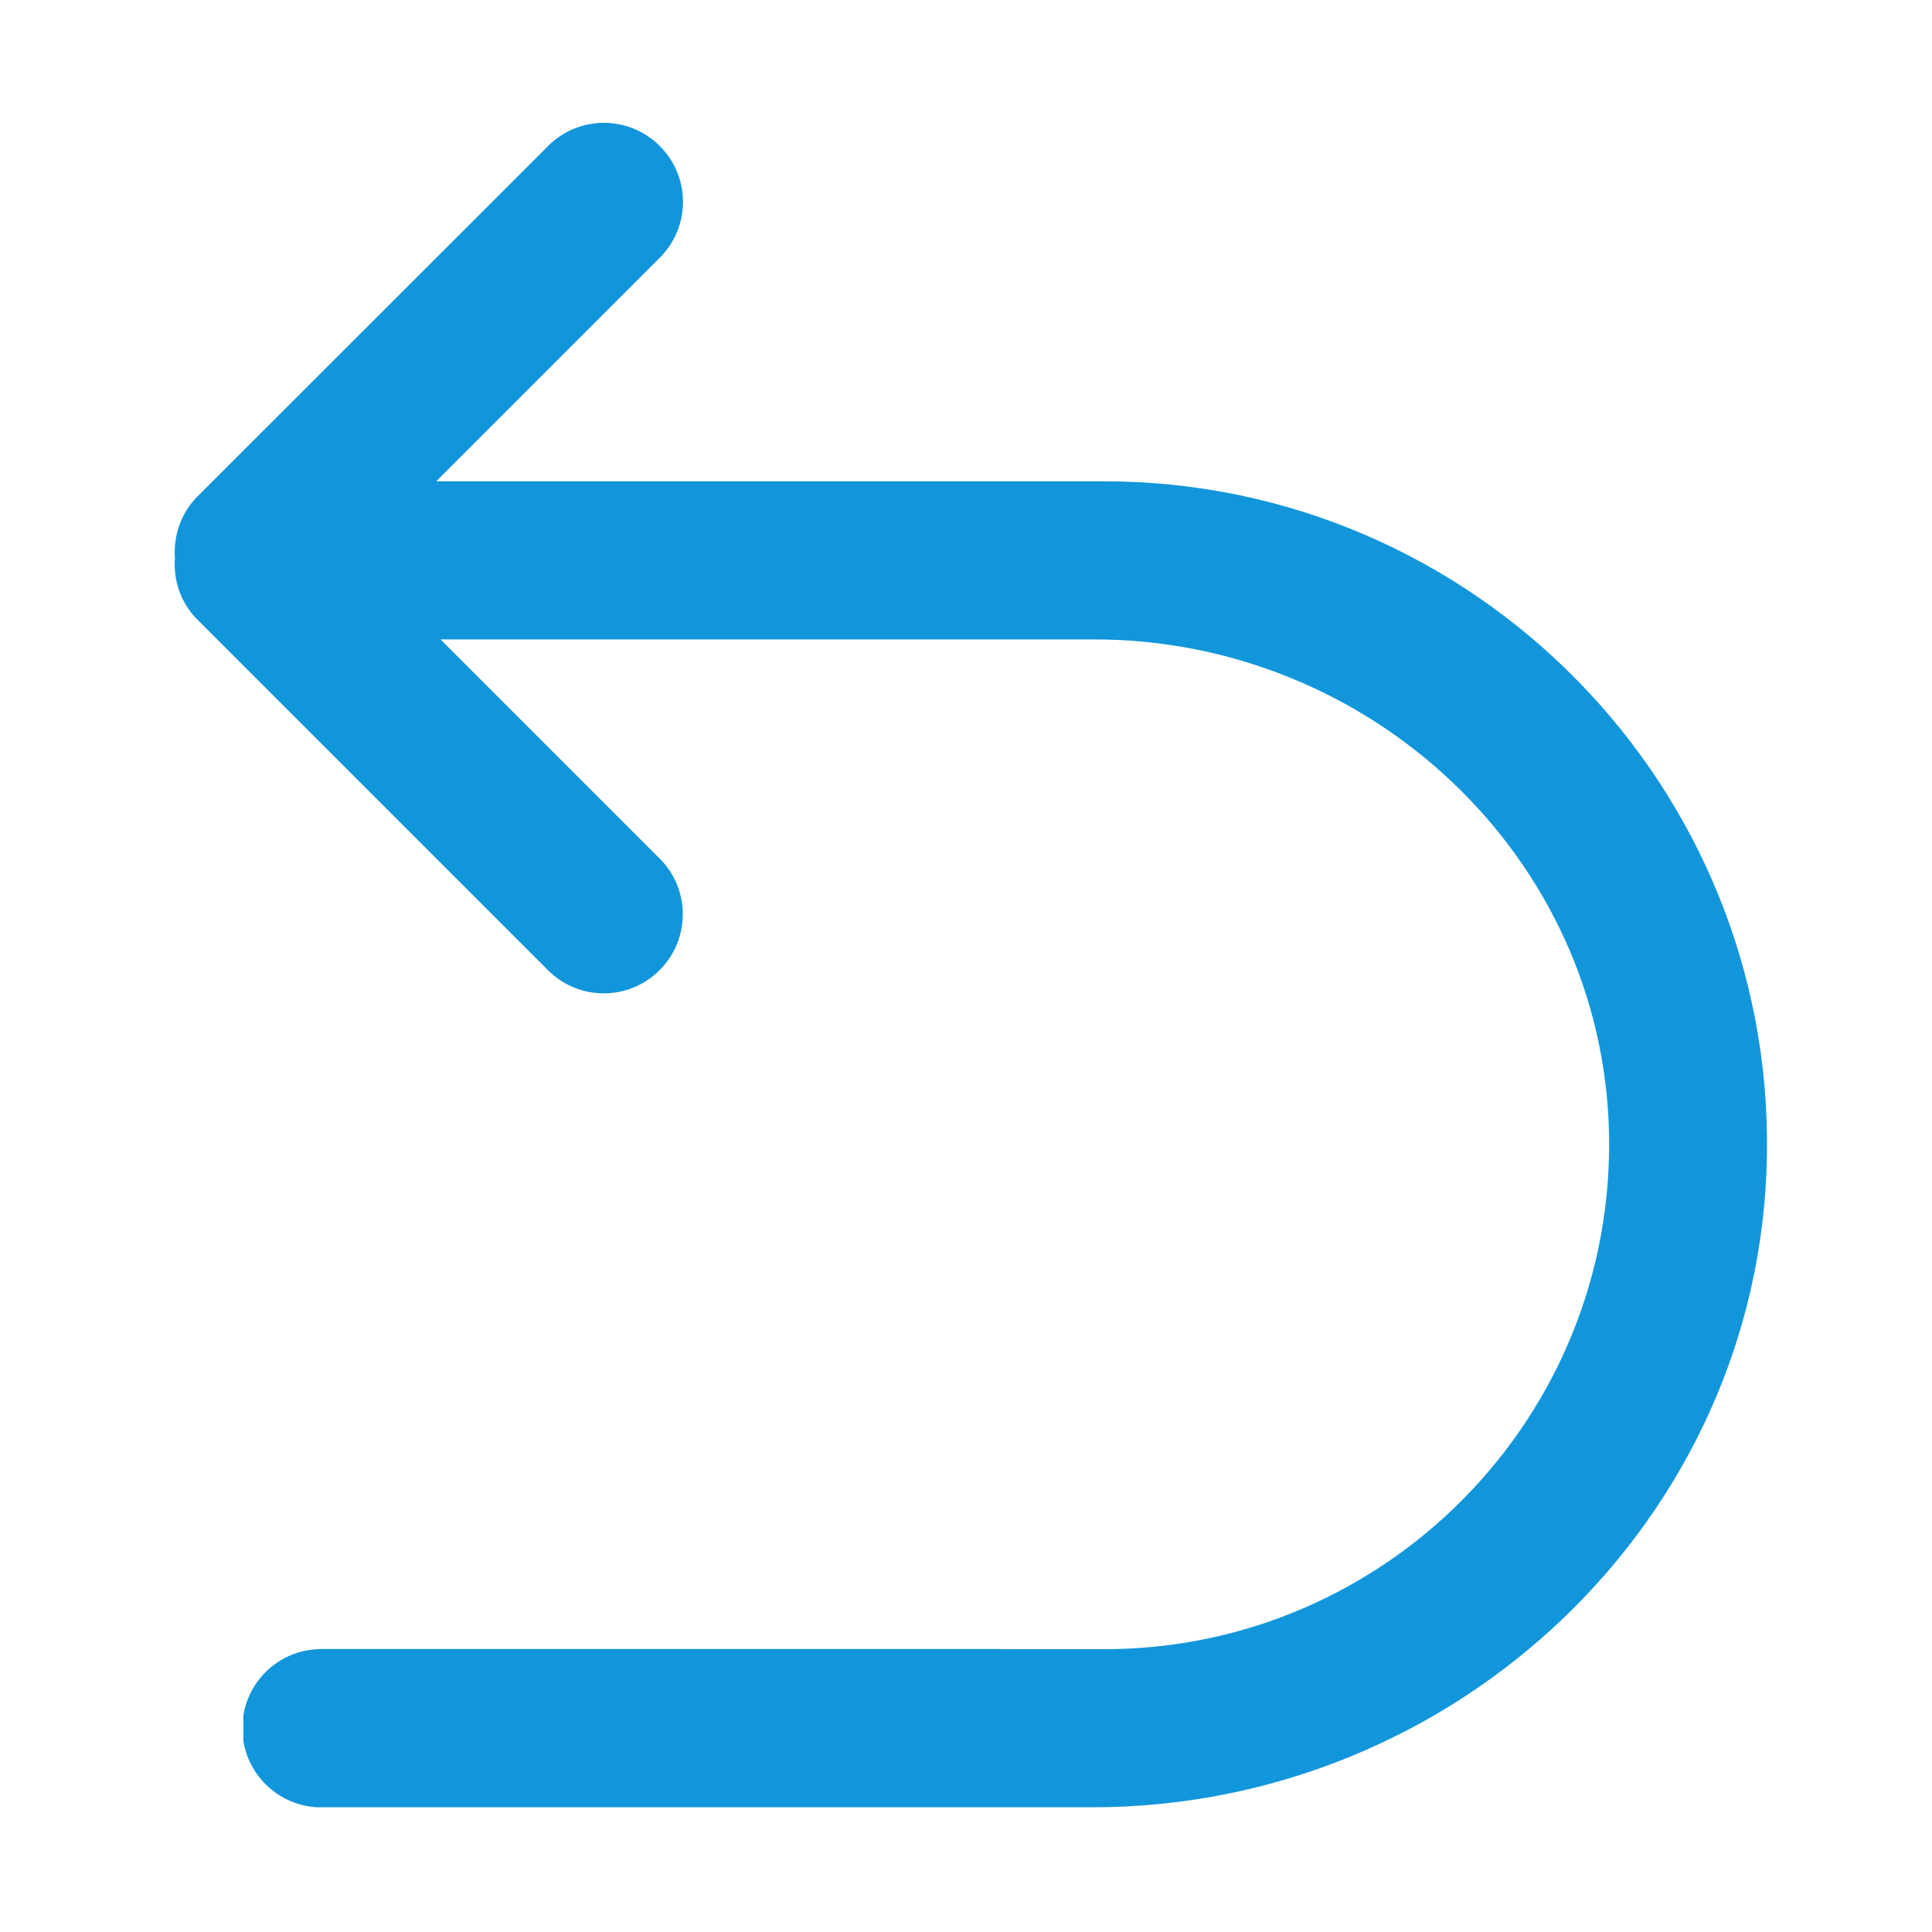 <svg t="1713616821385" class="icon" viewBox="0 0 1024 1024" version="1.1" xmlns="http://www.w3.org/2000/svg" p-id="2332" width="32" height="32"><path d="M585.2 255.1h-354l118.5-118.5c16.4-16.4 16.4-42.9 0-59.2-16.4-16.4-42.9-16.4-59.2 0L104.7 263.1c-9 9-12.8 21-12 32.7-0.9 11.7 3 23.7 12 32.7l185.7 185.7c8.2 8.2 18.9 12.3 29.6 12.3s21.4-4.1 29.6-12.3c16.4-16.4 16.4-42.9 0-59.2L233.5 338.9h346.4c146.3 0 269.6 115.2 272.9 261.5 3.4 150.3-117.9 273.7-267.5 273.7h-53.6c-0.6 0-1.3-0.1-1.9-0.1H170.3c-0.7 0-1.3 0.1-1.9 0.1-20 0.9-36.2 15.7-39.4 35v13.8c3.2 19.2 19.4 34 39.2 35H579c192.6 0 354-152.4 357.5-344.9 3.6-196.7-155.4-357.9-351.3-357.9z" fill="#1296db" p-id="2333"></path></svg>